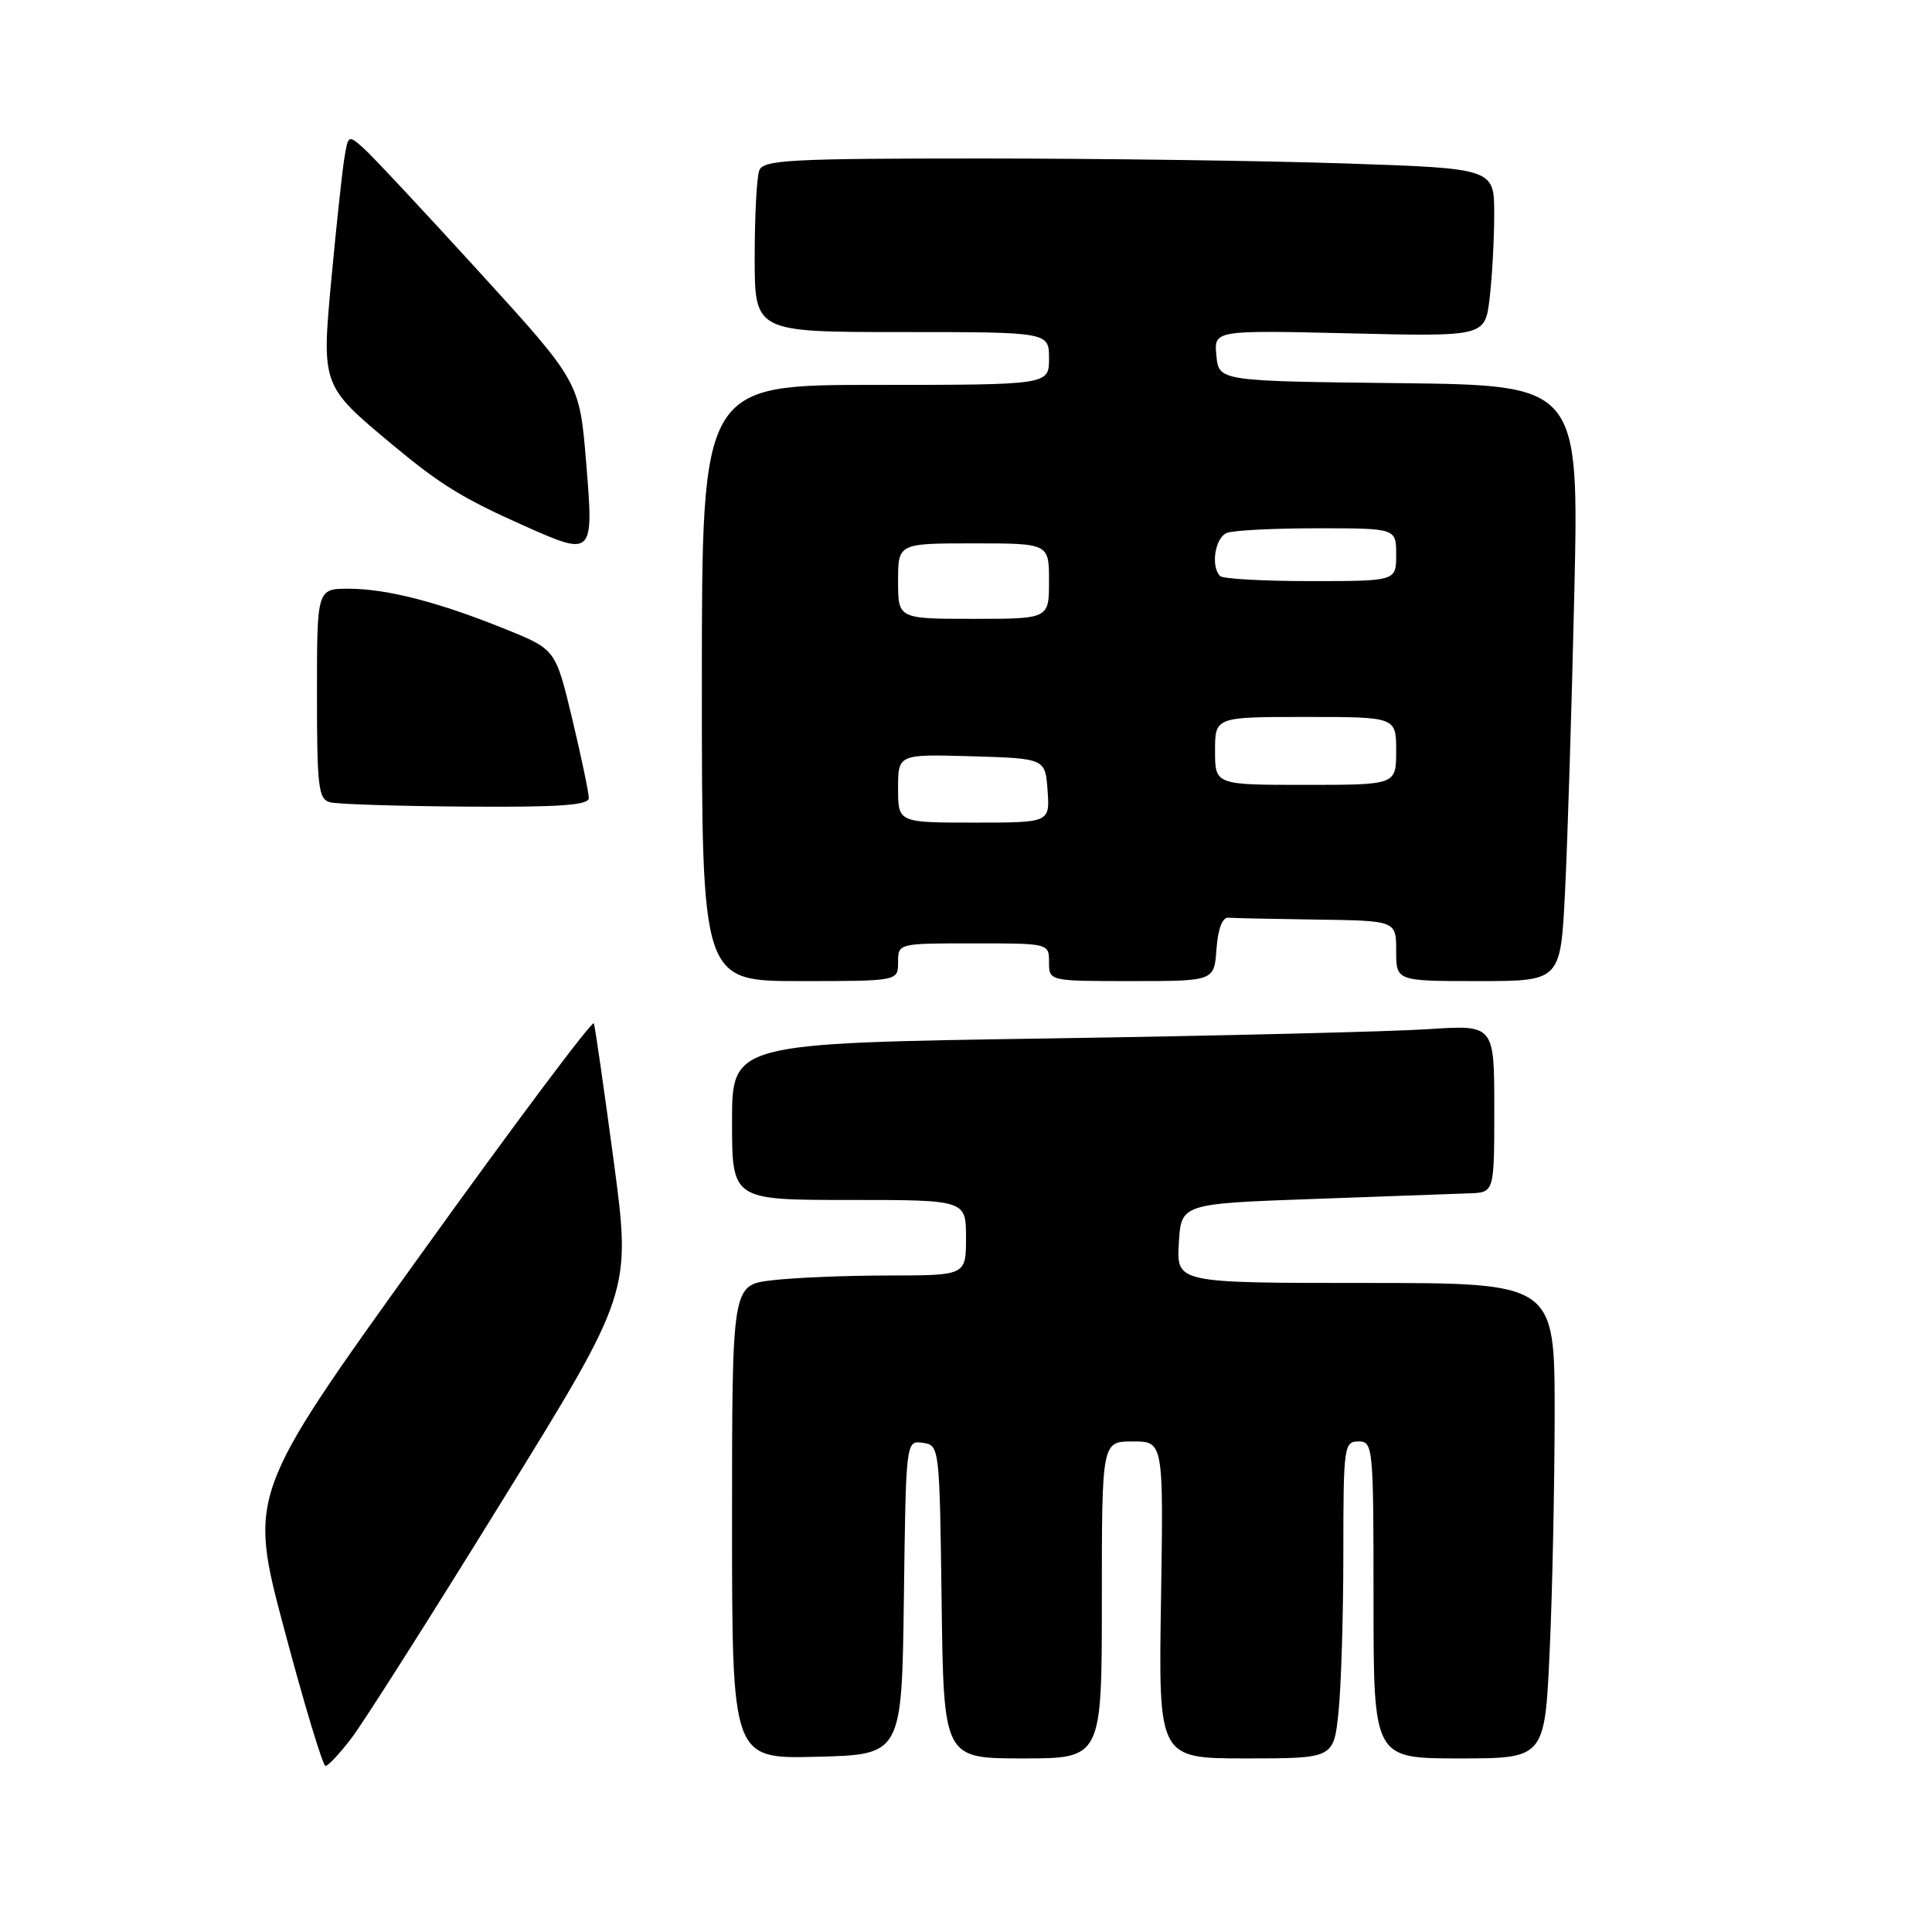 <?xml version="1.0" encoding="UTF-8" standalone="no"?>
<!DOCTYPE svg PUBLIC "-//W3C//DTD SVG 1.1//EN" "http://www.w3.org/Graphics/SVG/1.1/DTD/svg11.dtd" >
<svg xmlns="http://www.w3.org/2000/svg" xmlns:xlink="http://www.w3.org/1999/xlink" version="1.1" viewBox="0 0 256 256">
 <g >
 <path fill="currentColor"
d=" M 46.58 230.30 C 48.14 228.27 57.11 214.14 66.52 198.90 C 83.64 171.21 83.64 171.21 81.32 153.85 C 80.04 144.31 78.86 136.10 78.69 135.60 C 78.53 135.11 68.16 148.95 55.65 166.37 C 32.90 198.03 32.90 198.03 37.70 216.02 C 40.33 225.91 42.78 234.00 43.13 234.00 C 43.48 234.00 45.03 232.34 46.58 230.30 Z  M 119.77 211.68 C 120.04 190.87 120.04 190.87 122.27 191.18 C 124.48 191.50 124.50 191.64 124.77 212.25 C 125.04 233.00 125.04 233.00 135.52 233.00 C 146.00 233.00 146.00 233.00 146.00 212.00 C 146.00 191.00 146.00 191.00 150.09 191.00 C 154.17 191.00 154.17 191.00 153.84 212.00 C 153.50 233.00 153.50 233.00 165.11 233.00 C 176.72 233.00 176.72 233.00 177.36 226.85 C 177.71 223.47 178.00 214.02 178.00 205.85 C 178.00 191.67 178.09 191.00 180.00 191.00 C 181.94 191.00 182.00 191.67 182.00 212.00 C 182.00 233.00 182.00 233.00 193.34 233.00 C 204.69 233.00 204.69 233.00 205.34 218.75 C 205.70 210.91 205.99 196.74 206.00 187.25 C 206.00 170.00 206.00 170.00 180.95 170.00 C 155.90 170.00 155.90 170.00 156.20 164.75 C 156.50 159.50 156.50 159.50 174.00 158.87 C 183.62 158.53 192.96 158.19 194.75 158.12 C 198.00 158.00 198.00 158.00 198.00 146.89 C 198.00 135.79 198.00 135.79 189.25 136.37 C 184.44 136.69 161.71 137.25 138.75 137.60 C 97.00 138.24 97.00 138.24 97.00 148.62 C 97.00 159.00 97.00 159.00 112.50 159.00 C 128.00 159.00 128.00 159.00 128.00 164.00 C 128.00 169.00 128.00 169.00 117.75 169.01 C 112.11 169.01 105.14 169.30 102.25 169.65 C 97.00 170.28 97.00 170.28 97.00 201.67 C 97.00 233.07 97.00 233.07 108.25 232.78 C 119.50 232.50 119.50 232.50 119.77 211.68 Z  M 119.00 127.50 C 119.00 125.00 119.00 125.00 129.00 125.00 C 139.00 125.00 139.00 125.00 139.00 127.50 C 139.00 130.00 139.00 130.00 149.94 130.00 C 160.89 130.00 160.89 130.00 161.19 125.75 C 161.38 123.11 161.97 121.54 162.75 121.60 C 163.44 121.66 168.72 121.77 174.50 121.85 C 185.00 122.00 185.00 122.00 185.00 126.00 C 185.00 130.00 185.00 130.00 195.89 130.00 C 206.78 130.00 206.78 130.00 207.37 118.25 C 207.70 111.79 208.25 94.02 208.60 78.77 C 209.23 51.04 209.23 51.04 185.36 50.77 C 161.50 50.50 161.50 50.50 161.18 47.12 C 160.85 43.75 160.85 43.75 178.81 44.17 C 196.77 44.60 196.77 44.60 197.38 39.55 C 197.71 36.77 197.99 31.76 197.99 28.41 C 198.00 22.32 198.00 22.32 178.34 21.66 C 167.53 21.30 145.75 21.00 129.95 21.00 C 104.67 21.00 101.14 21.19 100.61 22.58 C 100.27 23.45 100.00 28.63 100.00 34.08 C 100.00 44.00 100.00 44.00 119.50 44.00 C 139.00 44.00 139.00 44.00 139.00 47.50 C 139.00 51.00 139.00 51.00 116.00 51.00 C 93.00 51.00 93.00 51.00 93.00 90.50 C 93.00 130.00 93.00 130.00 106.00 130.00 C 119.00 130.00 119.00 130.00 119.00 127.50 Z  M 78.02 105.75 C 78.02 105.06 77.04 100.35 75.83 95.28 C 73.62 86.06 73.62 86.06 67.06 83.40 C 58.15 79.79 51.33 78.03 46.25 78.01 C 42.00 78.00 42.00 78.00 42.00 91.93 C 42.00 104.35 42.19 105.90 43.75 106.31 C 44.71 106.56 52.81 106.82 61.75 106.88 C 74.14 106.97 78.00 106.70 78.02 105.75 Z  M 77.67 61.30 C 76.79 50.60 76.79 50.60 63.52 36.05 C 56.23 28.05 49.33 20.67 48.19 19.65 C 46.15 17.83 46.12 17.85 45.60 21.15 C 45.31 22.99 44.56 30.02 43.93 36.76 C 42.59 51.13 42.57 51.07 52.05 58.97 C 58.41 64.26 61.30 66.03 69.50 69.69 C 78.61 73.75 78.69 73.68 77.67 61.30 Z  M 119.00 104.46 C 119.00 99.93 119.00 99.93 128.75 100.21 C 138.50 100.50 138.50 100.50 138.81 104.75 C 139.11 109.00 139.11 109.00 129.06 109.00 C 119.00 109.00 119.00 109.00 119.00 104.46 Z  M 161.00 99.50 C 161.00 95.00 161.00 95.00 173.00 95.00 C 185.00 95.00 185.00 95.00 185.00 99.50 C 185.00 104.00 185.00 104.00 173.00 104.00 C 161.00 104.00 161.00 104.00 161.00 99.50 Z  M 119.00 77.00 C 119.00 72.00 119.00 72.00 129.00 72.00 C 139.00 72.00 139.00 72.00 139.00 77.00 C 139.00 82.00 139.00 82.00 129.00 82.00 C 119.00 82.00 119.00 82.00 119.00 77.00 Z  M 161.67 76.33 C 160.39 75.06 161.01 71.21 162.58 70.61 C 163.45 70.27 168.85 70.00 174.58 70.00 C 185.00 70.00 185.00 70.00 185.00 73.50 C 185.00 77.00 185.00 77.00 173.67 77.00 C 167.43 77.00 162.03 76.70 161.67 76.33 Z "/>
</g>
</svg>